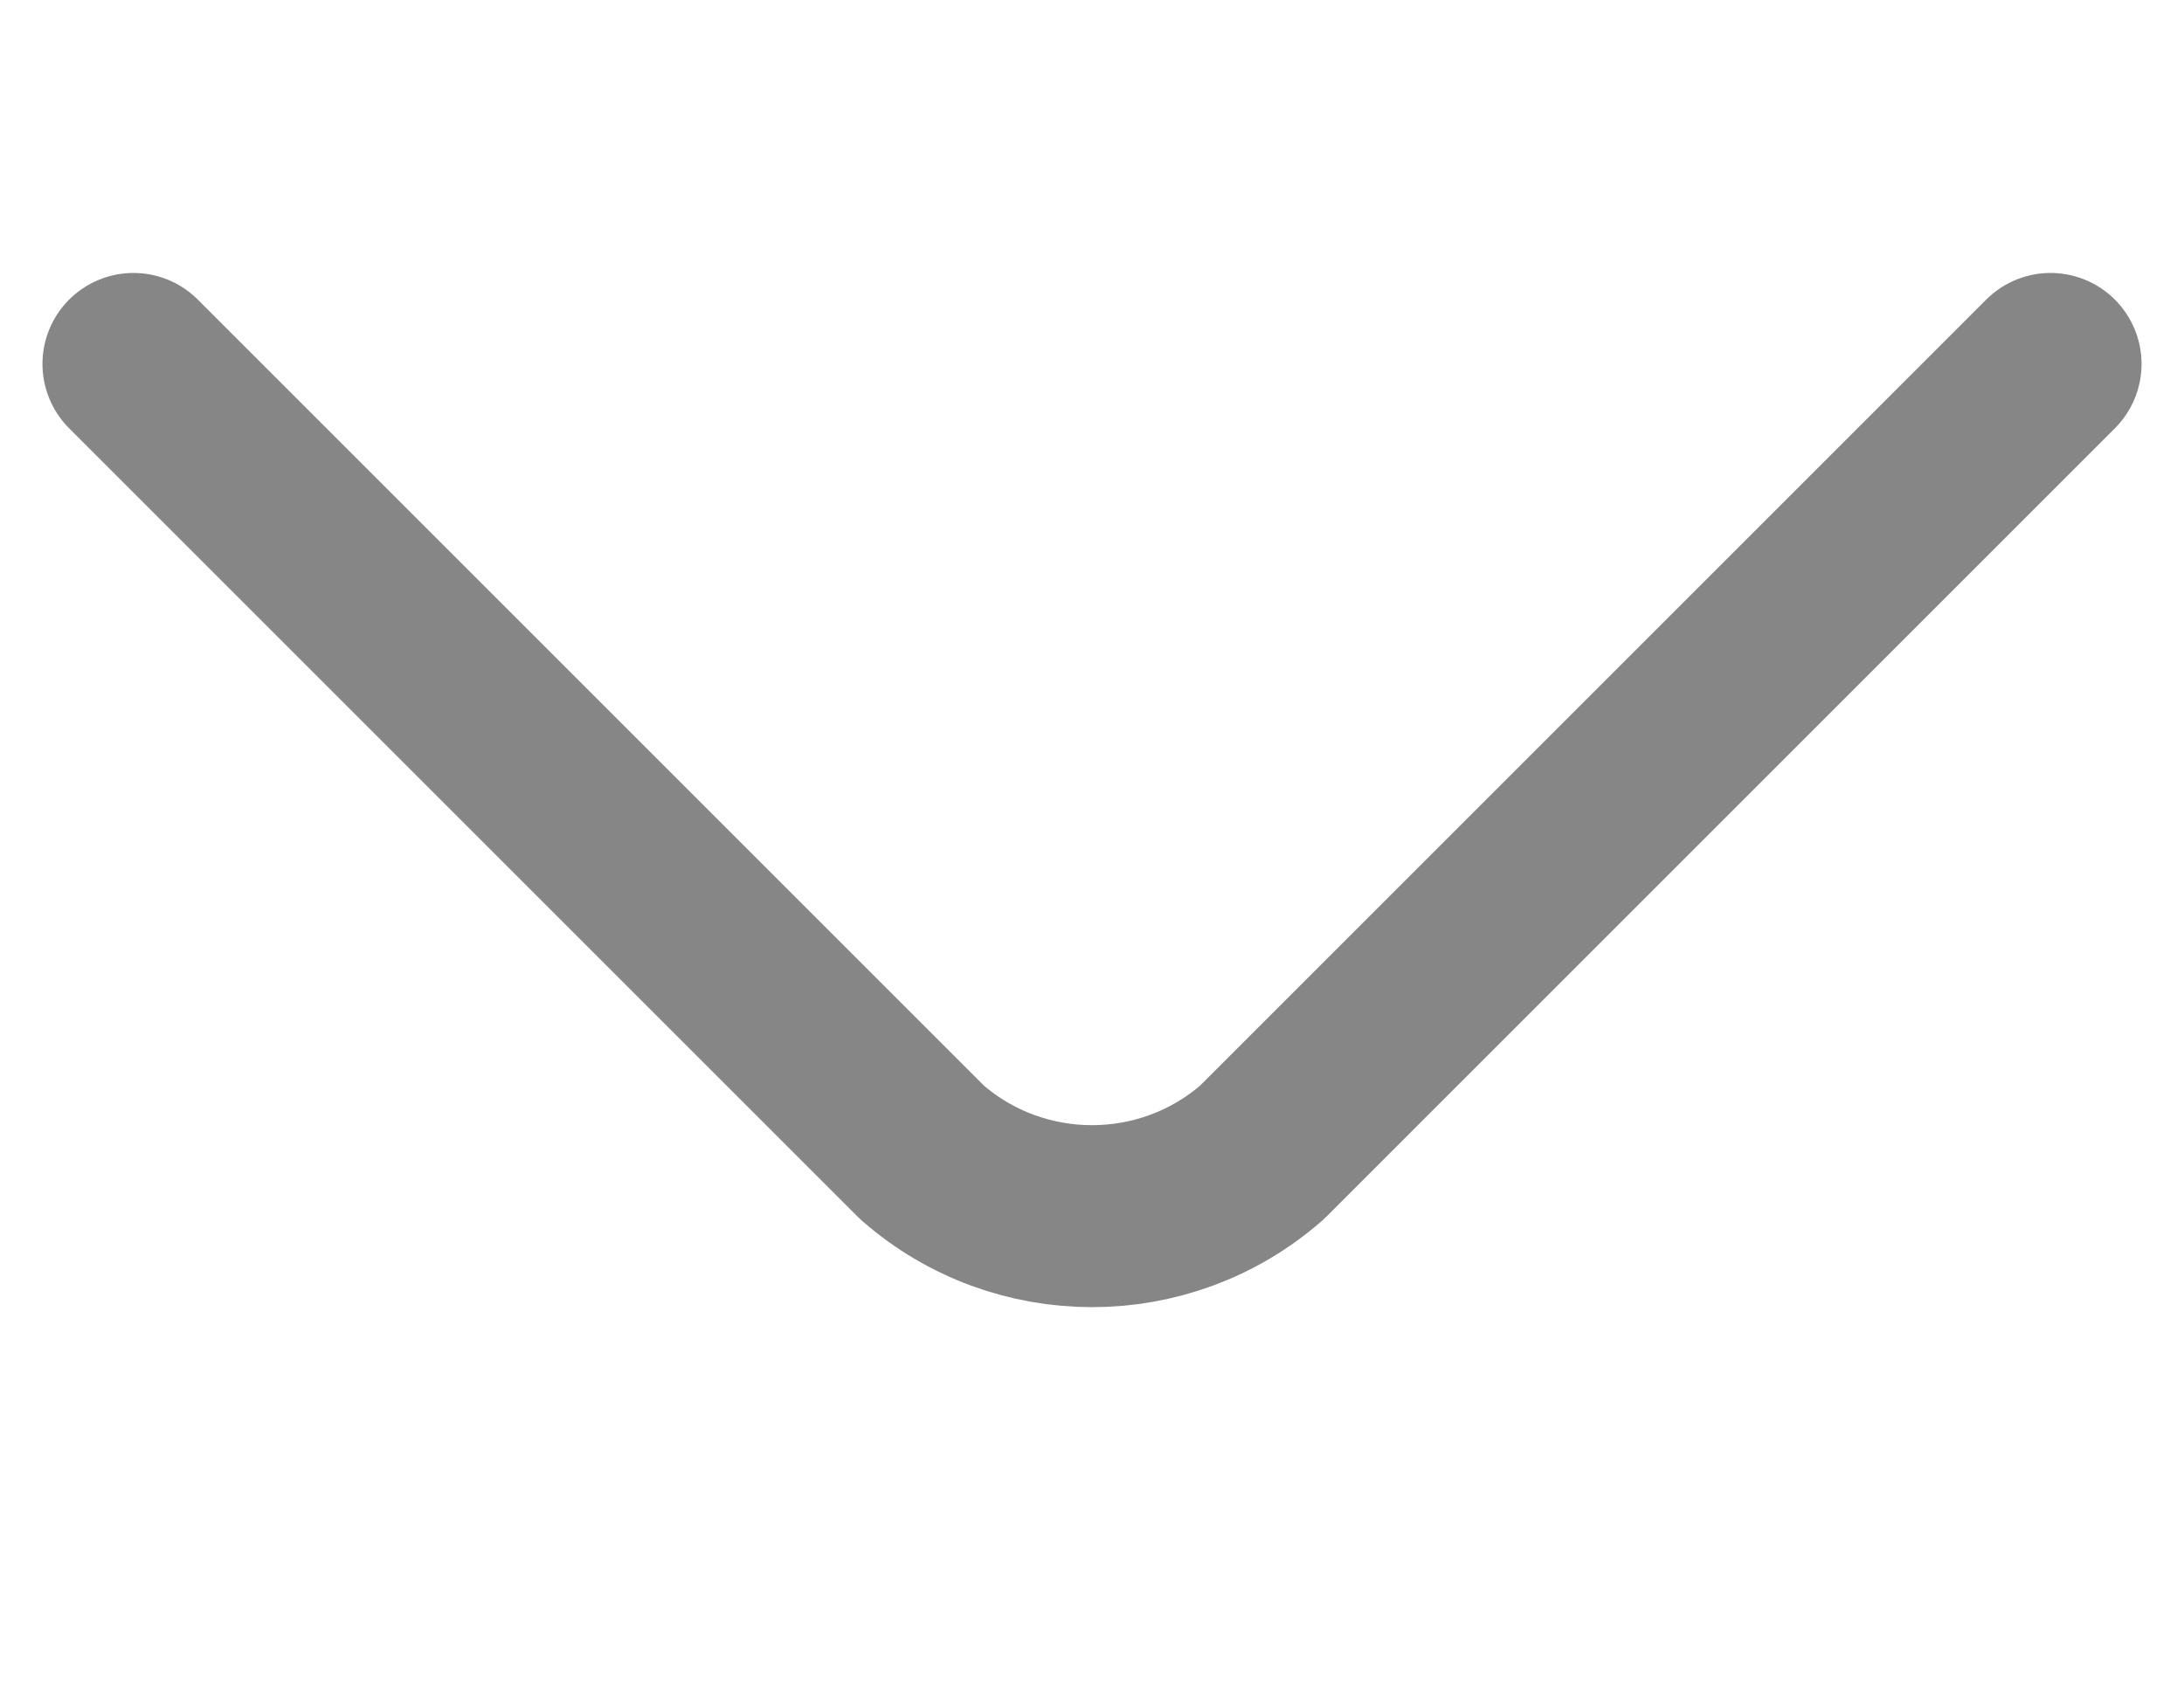 <svg version="1.2" xmlns="http://www.w3.org/2000/svg" viewBox="0 0 18 14" width="18" height="14"><style>.a{fill:none;stroke:#868686;stroke-linecap:round;stroke-linejoin:round;stroke-width:1.5}</style><path class="a" d="m16.9 3l-6.5 6.5c-0.8 0.7-2 0.7-2.8 0l-6.5-6.5"/></svg>